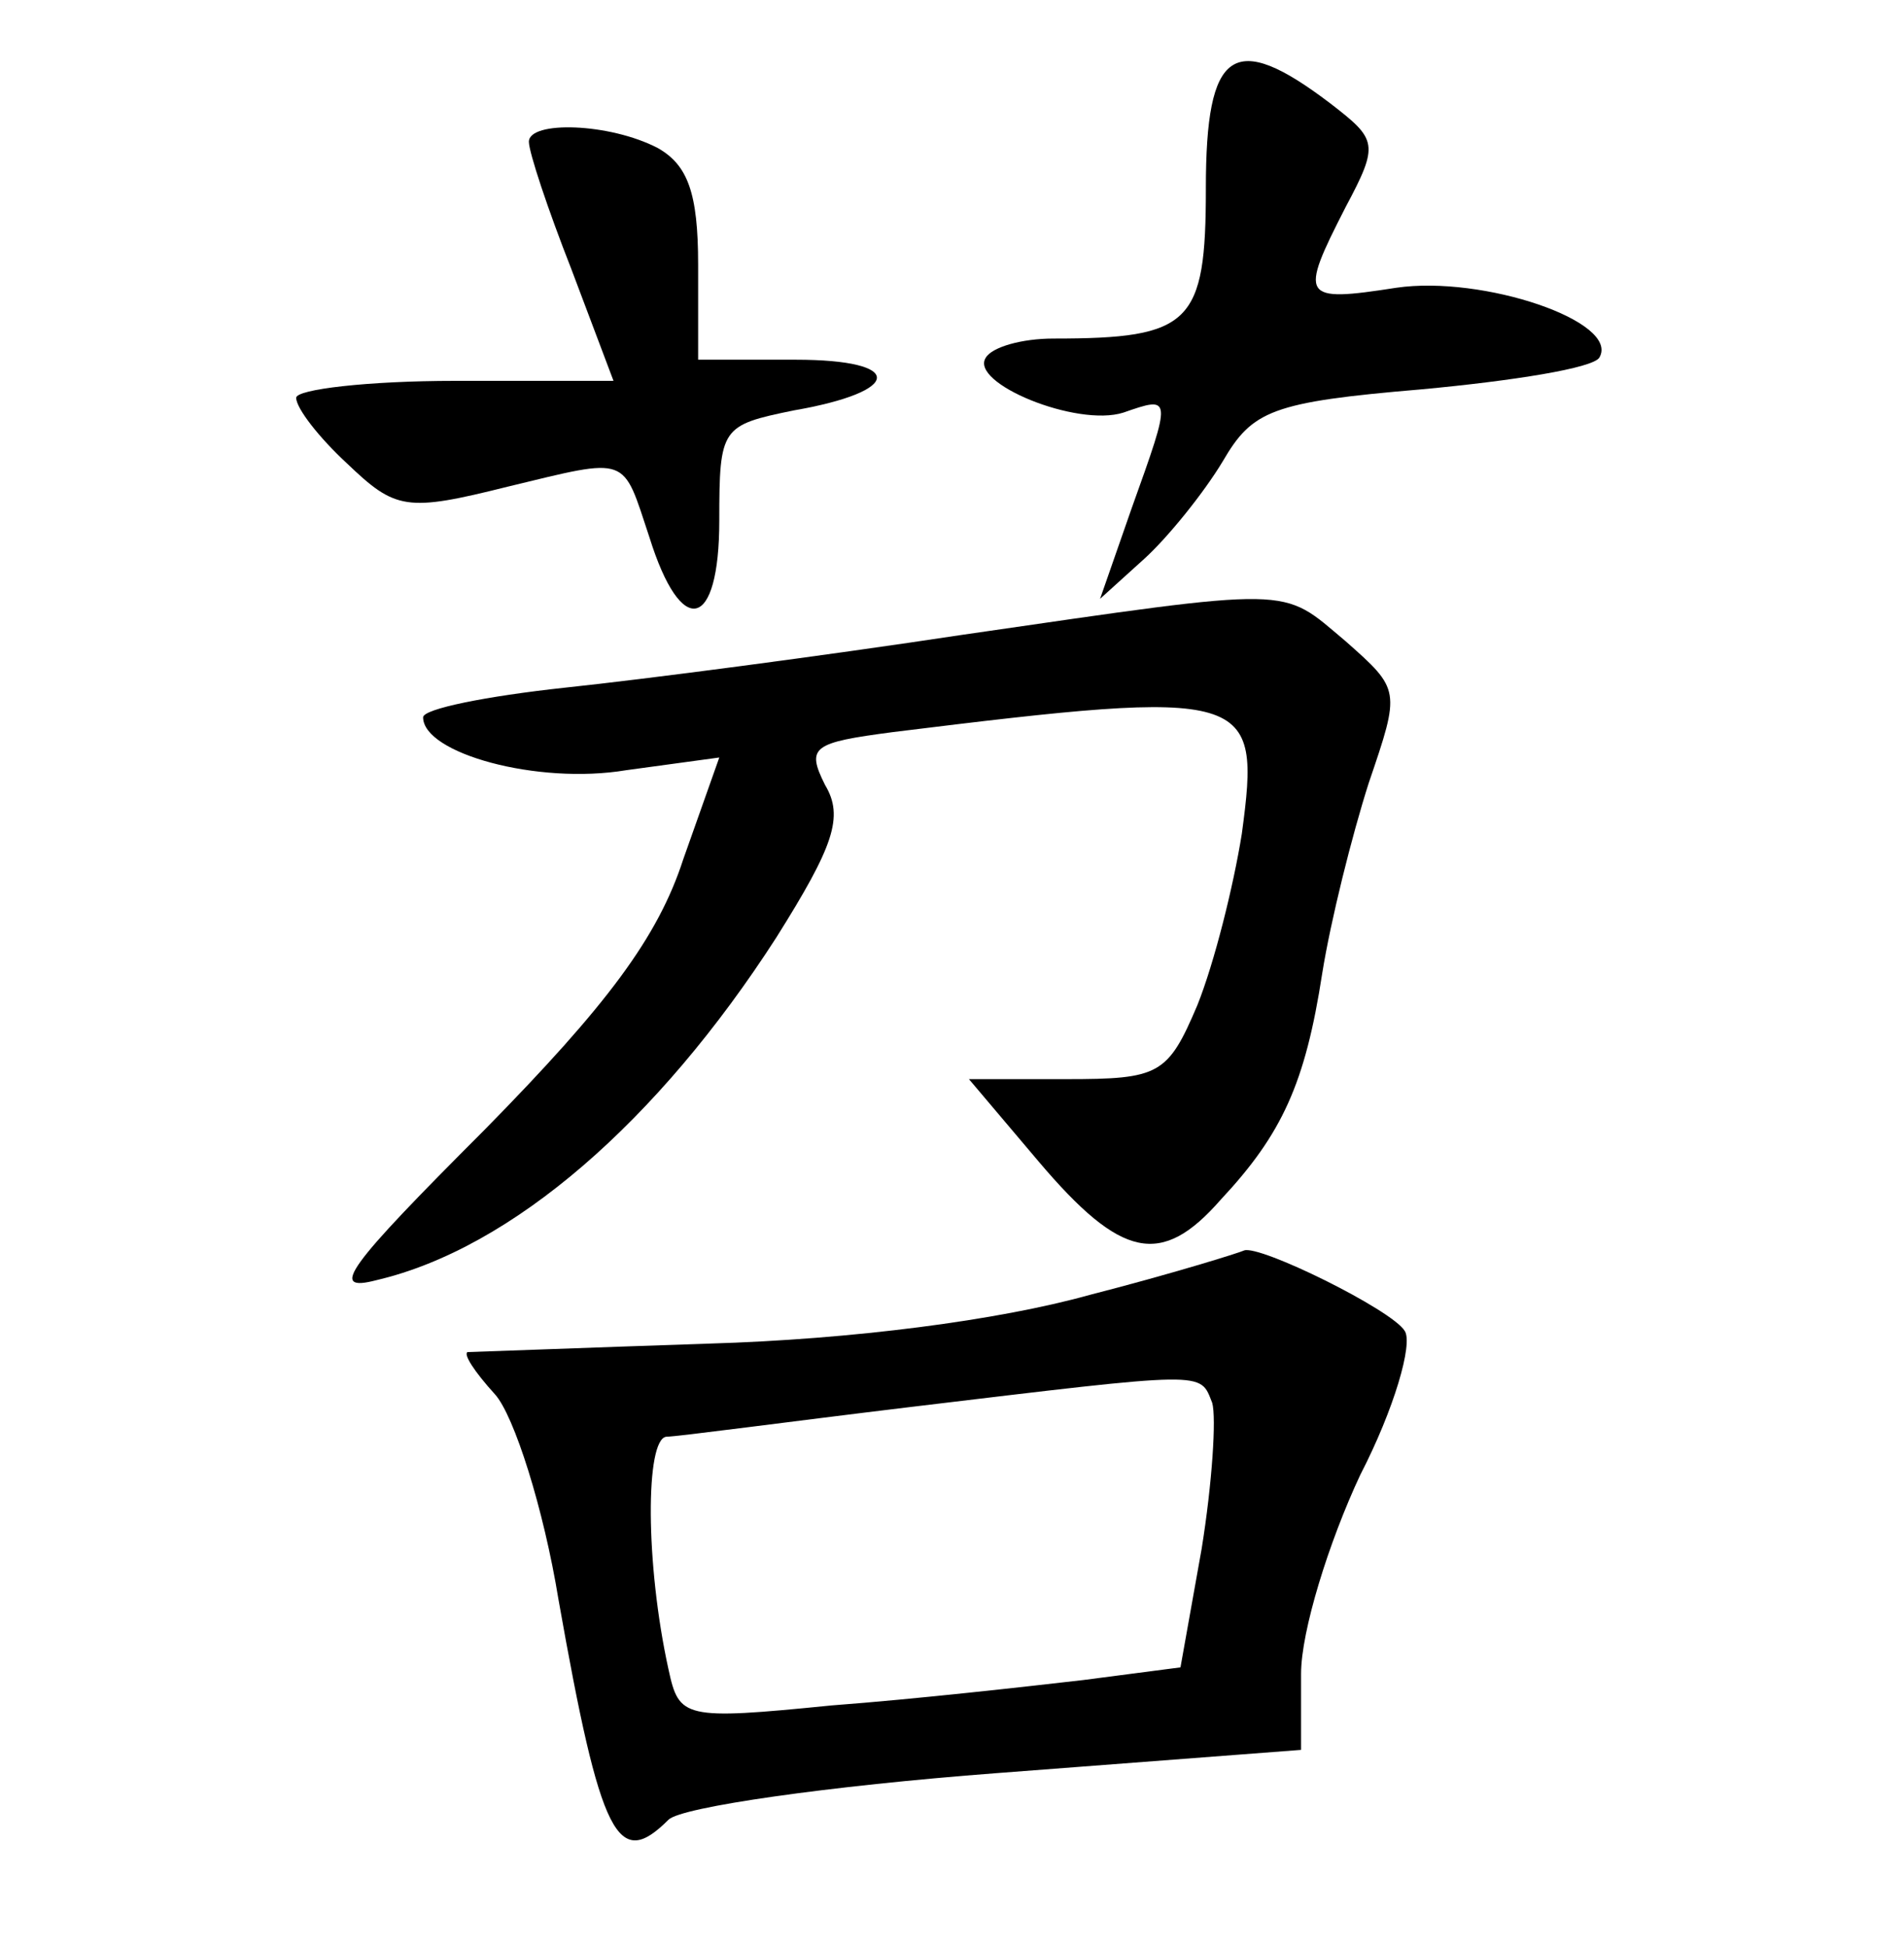 <?xml version="1.0" standalone="no"?>
<!DOCTYPE svg PUBLIC "-//W3C//DTD SVG 20010904//EN"
 "http://www.w3.org/TR/2001/REC-SVG-20010904/DTD/svg10.dtd">
<svg version="1.0" xmlns="http://www.w3.org/2000/svg"
 width="90pt" height="92pt" viewBox="0 0 90 92"
 preserveAspectRatio="xMidYMid meet">
<g transform="translate(0,92) scale(0.1,-0.1)"
fill="#000000" stroke="none">
<path d="M570 831 c0 -64 -7 -71 -72 -71 -15 0 -29 -4 -32 -9 -8 -12 43 -33
65 -26 23 8 23 8 4 -45 l-15 -43 21 19 c11 10 28 31 37 46 14 24 23 28 94 34
43 4 81 10 84 15 10 17 -55 39 -96 33 -45 -7 -46 -5 -24 38 16 30 15 32 -7 49
-46 35 -59 26 -59 -40z"/>
<path d="M250 853 c0 -5 9 -32 20 -60 l20 -53 -75 0 c-41 0 -75 -4 -75 -8 0
-5 11 -19 24 -31 23 -22 28 -23 76 -11 58 14 54 15 67 -24 15 -48 33 -44 33 8
0 44 1 45 35 52 52 9 53 24 1 24 l-46 0 0 45 c0 34 -5 47 -19 55 -23 12 -61
13 -61 3z"/>
<path d="M455 620 c-66 -10 -150 -21 -188 -25 -37 -4 -67 -10 -67 -14 0 -17
54 -32 96 -25 l44 6 -17 -48 c-12 -37 -36 -69 -94 -128 -65 -65 -74 -77 -51
-71 64 15 133 75 189 162 27 43 32 57 23 72 -9 18 -6 20 32 25 170 21 174 19
165 -48 -4 -25 -13 -61 -21 -81 -14 -33 -18 -35 -62 -35 l-46 0 33 -39 c39
-46 58 -50 86 -18 29 31 40 55 48 107 4 25 14 65 22 90 15 44 15 44 -11 67
-31 26 -22 26 -181 3z"/>
<path d="M515 308 c-43 -12 -112 -21 -180 -23 -60 -2 -112 -4 -114 -4 -2 -1 3
-9 13 -20 9 -10 23 -54 30 -97 20 -113 28 -128 52 -104 6 6 76 16 155 22 l144
11 0 36 c0 20 13 62 28 94 16 31 25 62 21 68 -6 10 -69 41 -76 38 -2 -1 -34
-11 -73 -21z m58 -51 c2 -7 0 -38 -5 -69 l-10 -56 -46 -6 c-26 -3 -79 -9 -119
-12 -70 -7 -72 -6 -77 17 -11 50 -11 109 -1 110 5 0 57 7 115 14 142 17 137
17 143 2z"/>
</g>
</svg>
